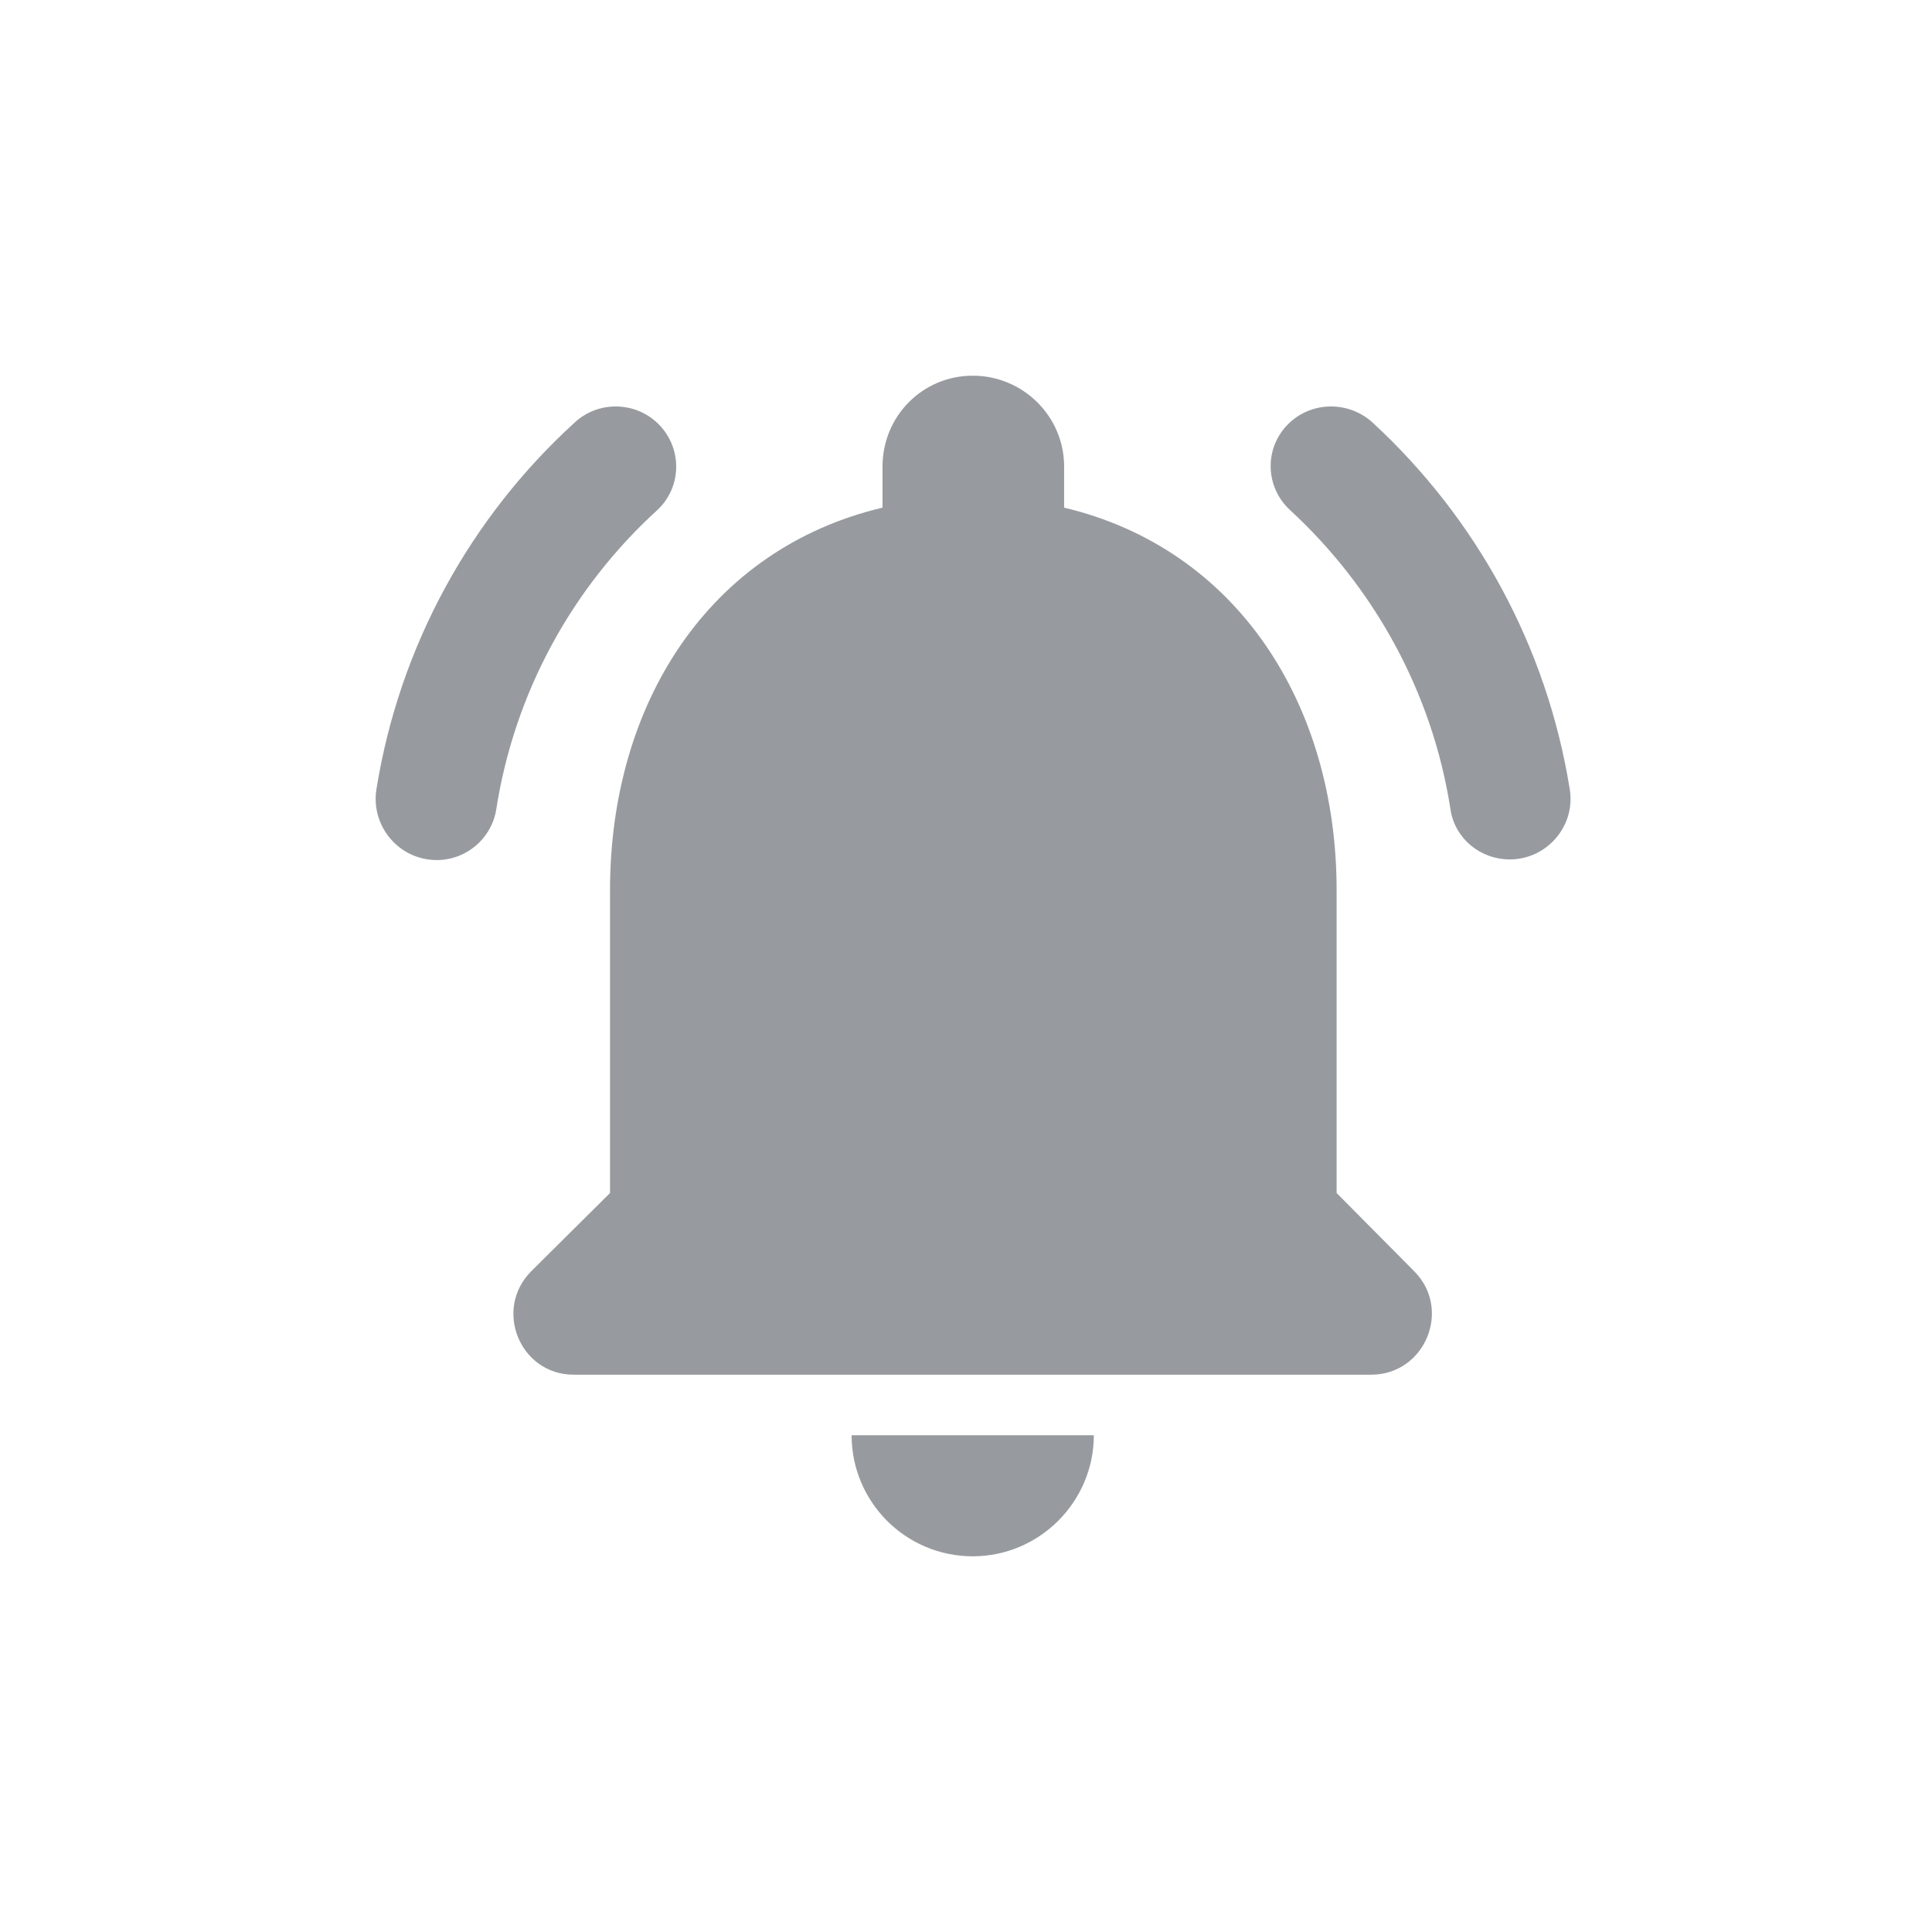<svg width="24" height="24" viewBox="0 0 24 24" fill="none" xmlns="http://www.w3.org/2000/svg">
<path d="M16.604 14.82V11.06C16.604 8.751 15.37 6.818 13.219 6.306V5.795C13.219 5.171 12.708 4.667 12.084 4.667C11.459 4.667 10.963 5.171 10.963 5.795V6.306C8.804 6.818 7.578 8.743 7.578 11.06V14.82L6.6 15.791C6.127 16.265 6.458 17.077 7.127 17.077H17.033C17.702 17.077 18.04 16.265 17.567 15.791L16.604 14.82ZM12.084 19.333C12.911 19.333 13.588 18.656 13.588 17.829H10.579C10.579 18.656 11.249 19.333 12.084 19.333ZM8.157 6.344C8.473 6.058 8.481 5.569 8.18 5.268C7.894 4.983 7.428 4.975 7.134 5.253C5.848 6.427 4.961 8.021 4.675 9.811C4.607 10.27 4.961 10.684 5.427 10.684C5.788 10.684 6.104 10.421 6.164 10.059C6.39 8.6 7.112 7.299 8.157 6.344ZM17.055 5.253C16.754 4.975 16.288 4.983 16.002 5.268C15.701 5.569 15.716 6.051 16.025 6.336C17.063 7.292 17.792 8.593 18.018 10.052C18.07 10.413 18.386 10.676 18.755 10.676C19.214 10.676 19.575 10.263 19.5 9.804C19.214 8.021 18.334 6.434 17.055 5.253Z" fill="#979B9F"/>
</svg>
